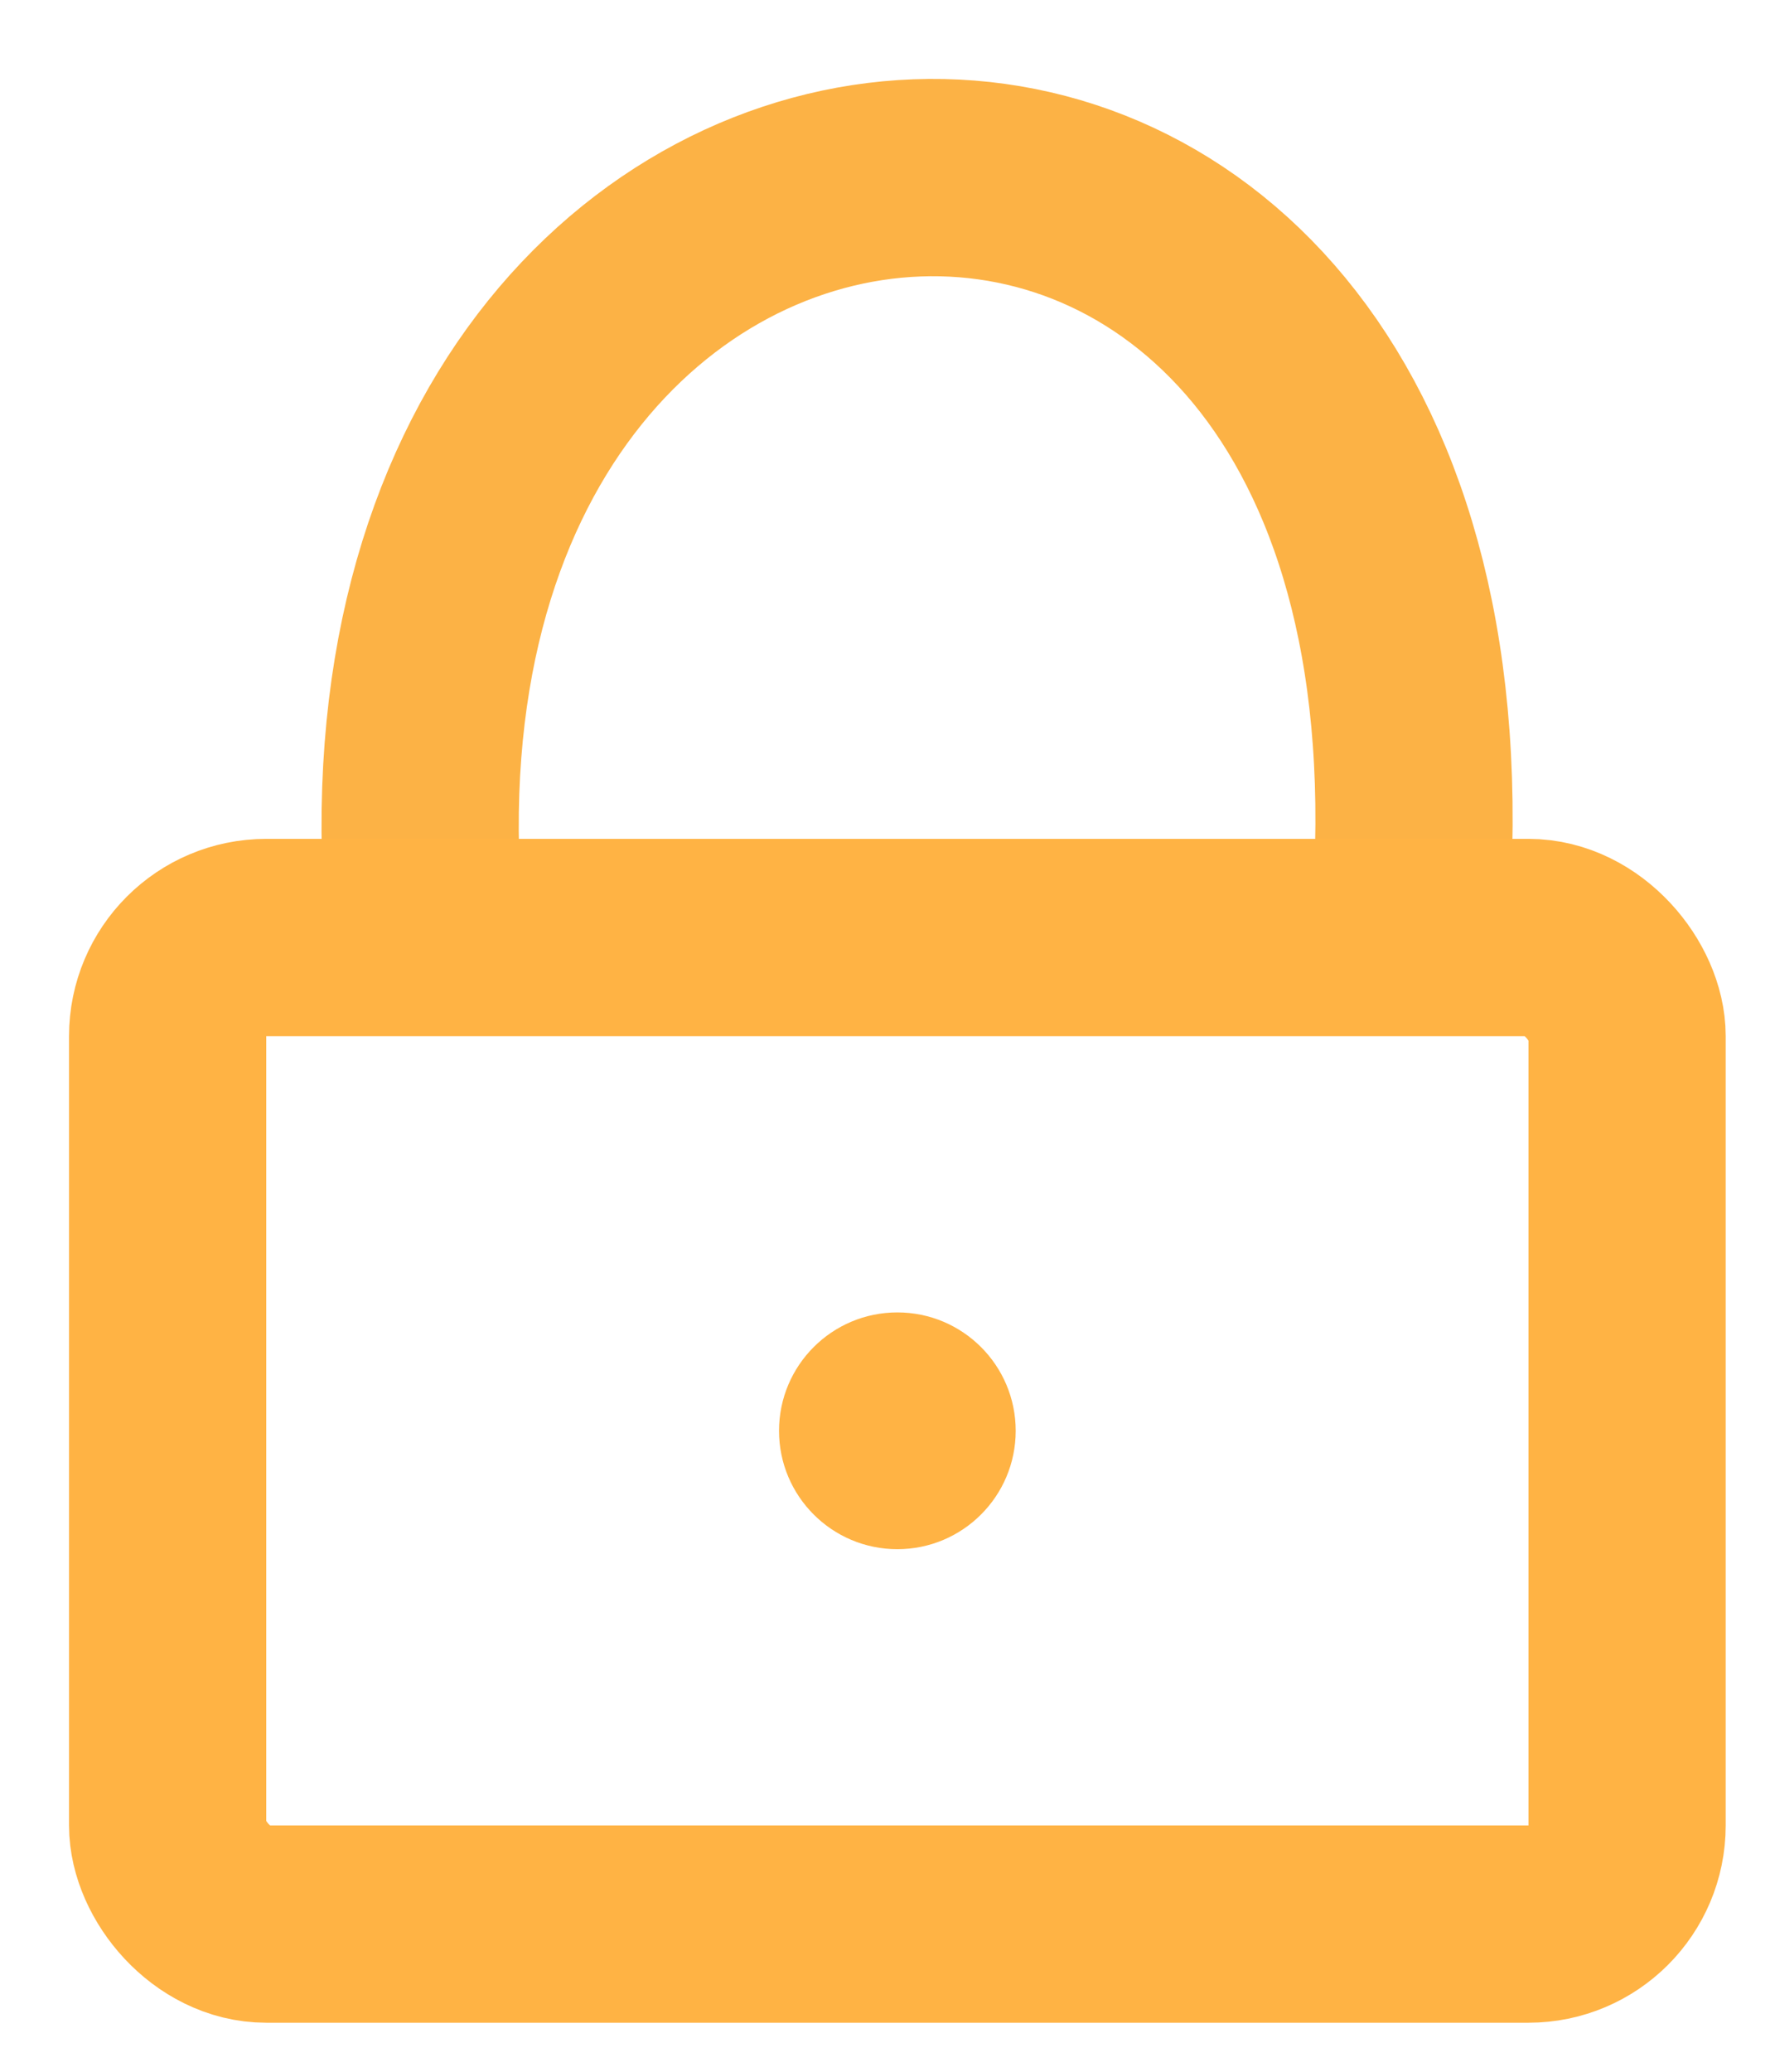 <svg width="18" height="21" viewBox="0 0 18 21" fill="none" color="white" xmlns="http://www.w3.org/2000/svg">
<path d="M4.3 9.303C3.5 -0.297 15.1 -1.097 14.3 9.303" stroke="#FCB245" stroke-width="2"/>
<rect x="1.7" y="9.503" width="14.8" height="10" rx="1" stroke="#FFB344" stroke-width="2"/>
<circle cx="9.1" cy="14.503" r="1.2" fill="#FFB344"/>
</svg>
